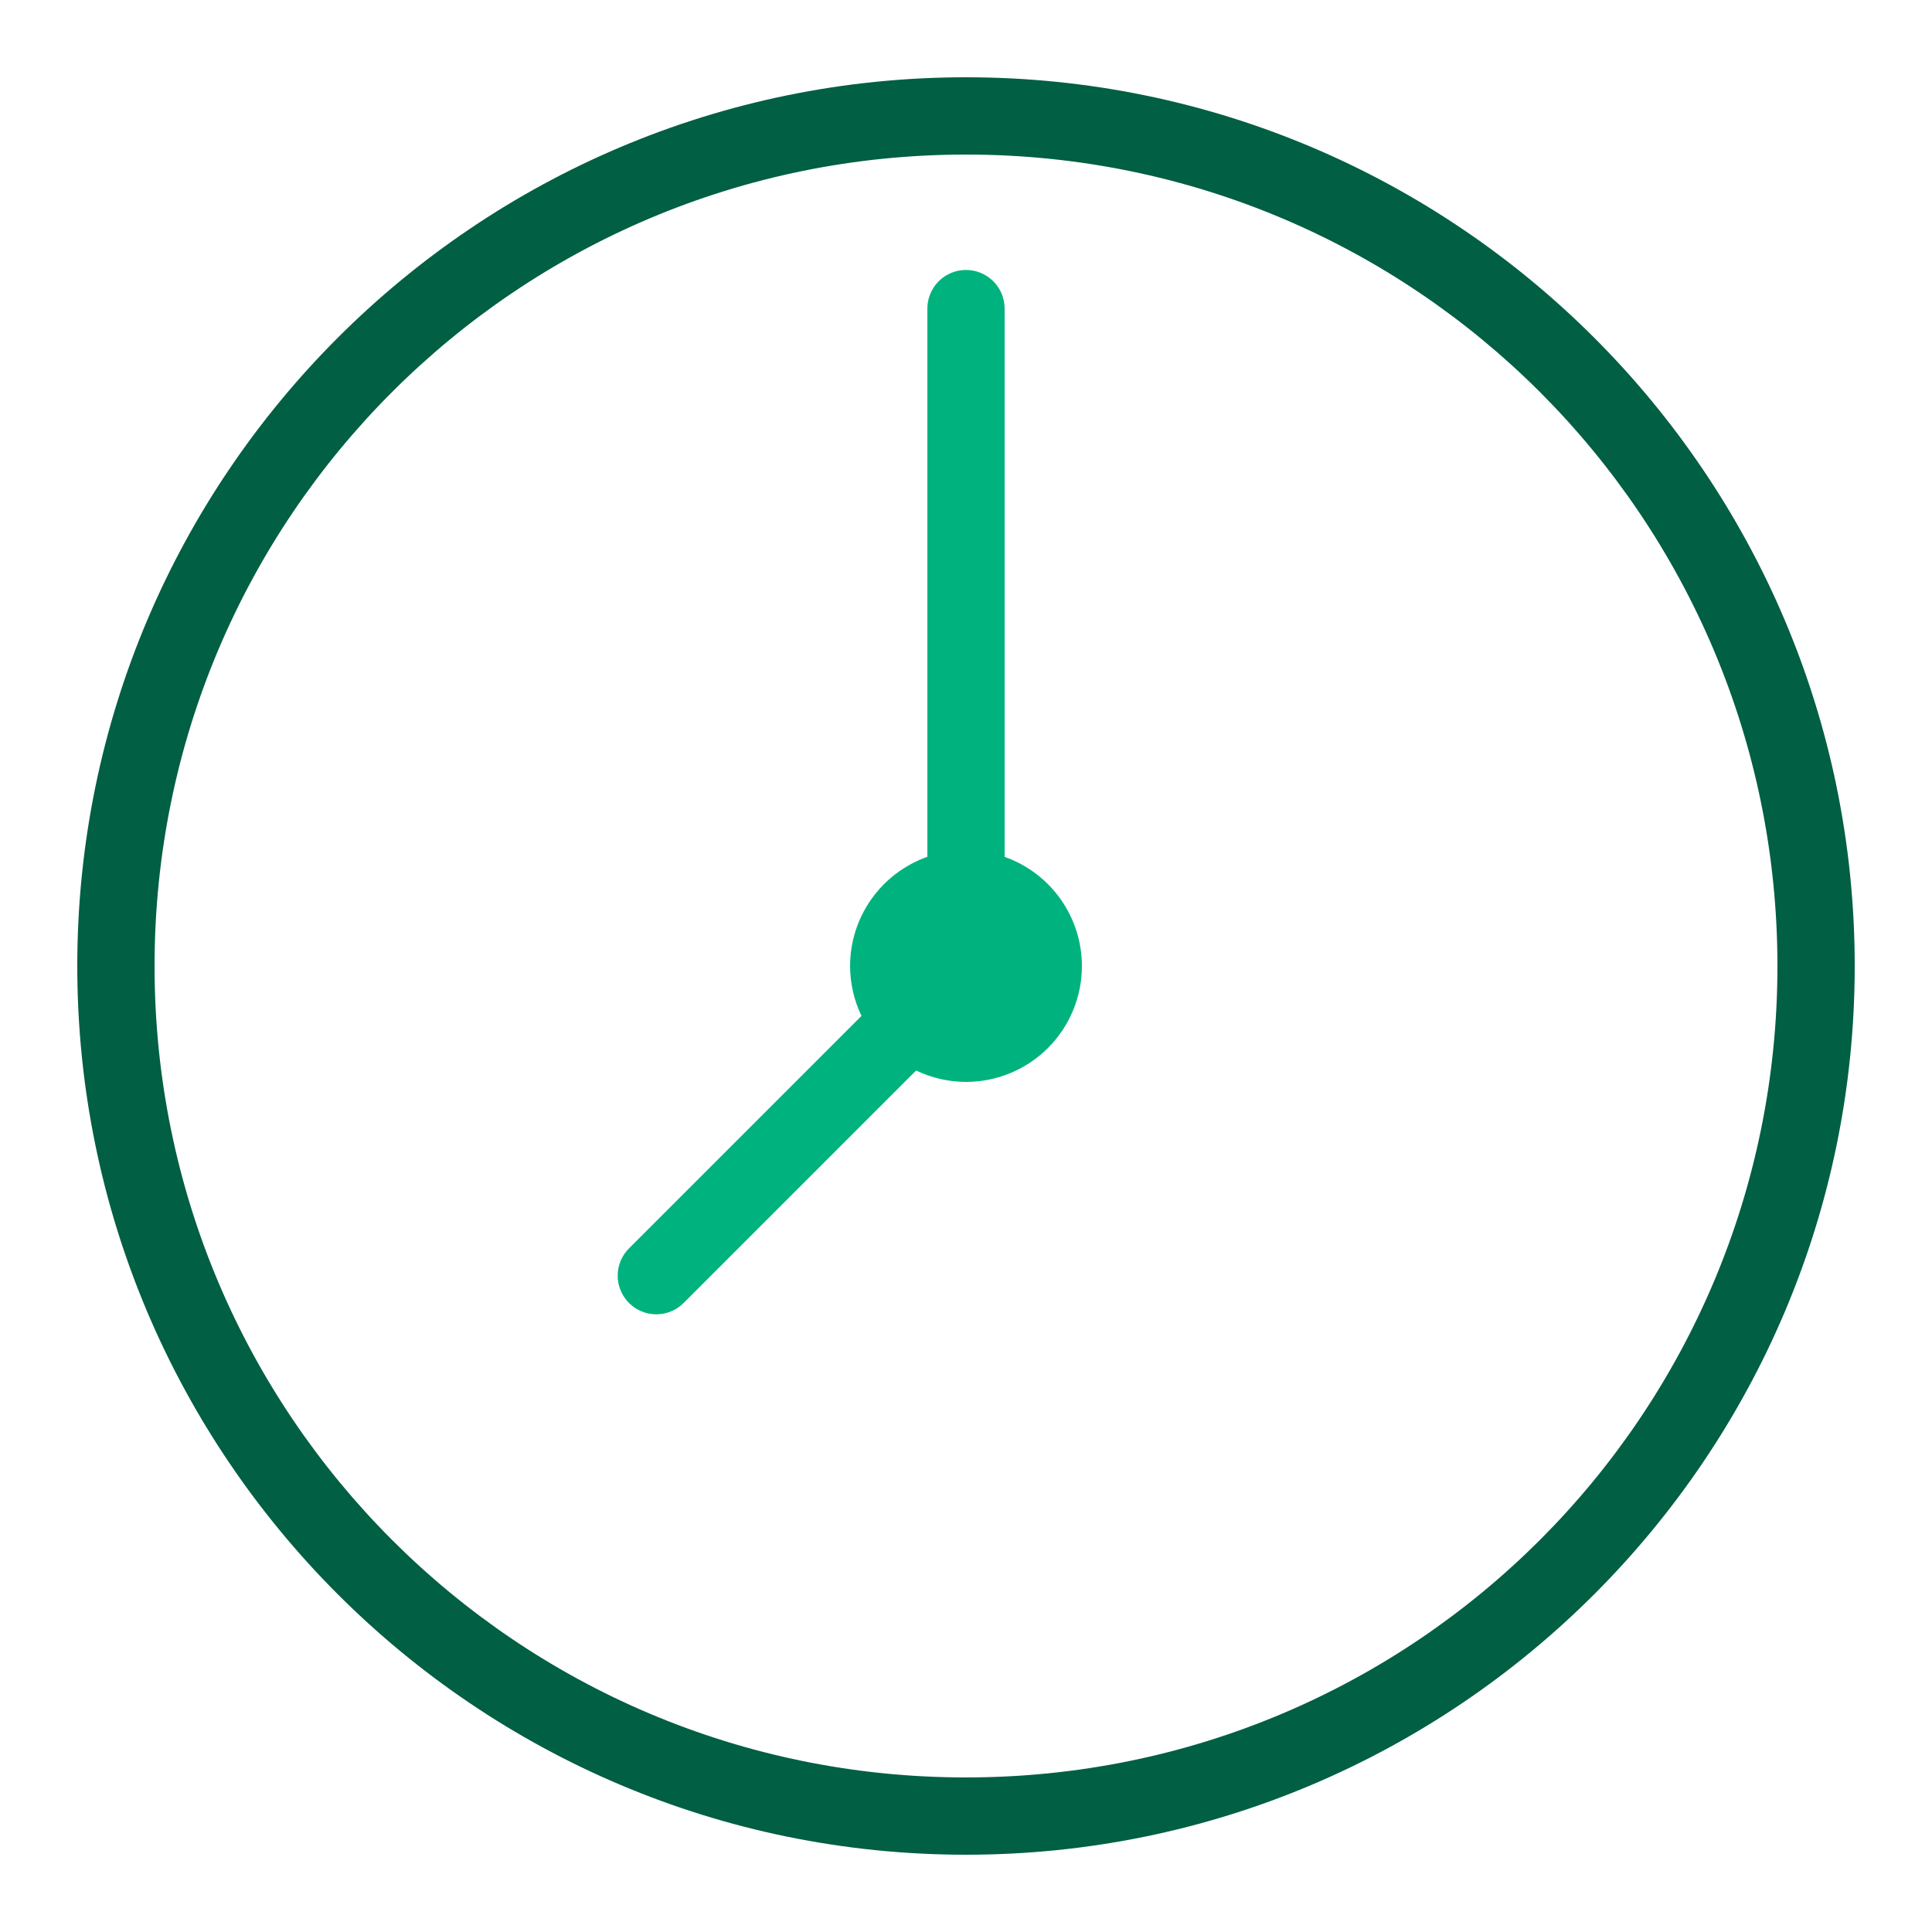<svg width="250" height="250" viewBox="0 0 250 250" fill="none" xmlns="http://www.w3.org/2000/svg">
<path d="M125 10C61.547 10 10 61.547 10 125C10 188.454 61.547 240 125 240C188.454 240 240 188.454 240 125C240 61.547 188.454 10 125 10ZM125 20C183.049 20 230 66.951 230 125C230 183.049 183.049 230 125 230C66.951 230 20 183.049 20 125C20 66.951 66.951 20 125 20Z" fill="#015F43"/>
<path d="M121.413 36.448C122.335 35.498 123.597 34.952 124.922 34.932C125.591 34.921 126.255 35.045 126.875 35.296C127.495 35.547 128.059 35.92 128.532 36.392C129.006 36.865 129.38 37.428 129.632 38.047C129.884 38.667 130.009 39.331 130 40V110.879C132.921 111.912 135.451 113.824 137.241 116.352C139.032 118.881 139.996 121.902 140 125C140 128.978 138.42 132.794 135.607 135.607C132.794 138.42 128.978 140 125 140C122.765 139.995 120.56 139.492 118.545 138.525L88.535 168.535C88.074 169.015 87.522 169.398 86.912 169.662C86.301 169.926 85.644 170.065 84.979 170.072C84.314 170.079 83.654 169.953 83.038 169.702C82.422 169.45 81.862 169.078 81.392 168.608C80.922 168.137 80.55 167.578 80.299 166.962C80.047 166.346 79.921 165.686 79.928 165.021C79.934 164.356 80.074 163.699 80.338 163.088C80.602 162.477 80.985 161.926 81.465 161.465L111.475 131.455C110.508 129.44 110.005 127.235 110 125C110.002 121.9 110.965 118.877 112.756 116.346C114.546 113.816 117.077 111.902 120 110.869V40C119.982 38.676 120.49 37.398 121.413 36.448Z" fill="#00B37E"/>
</svg>

